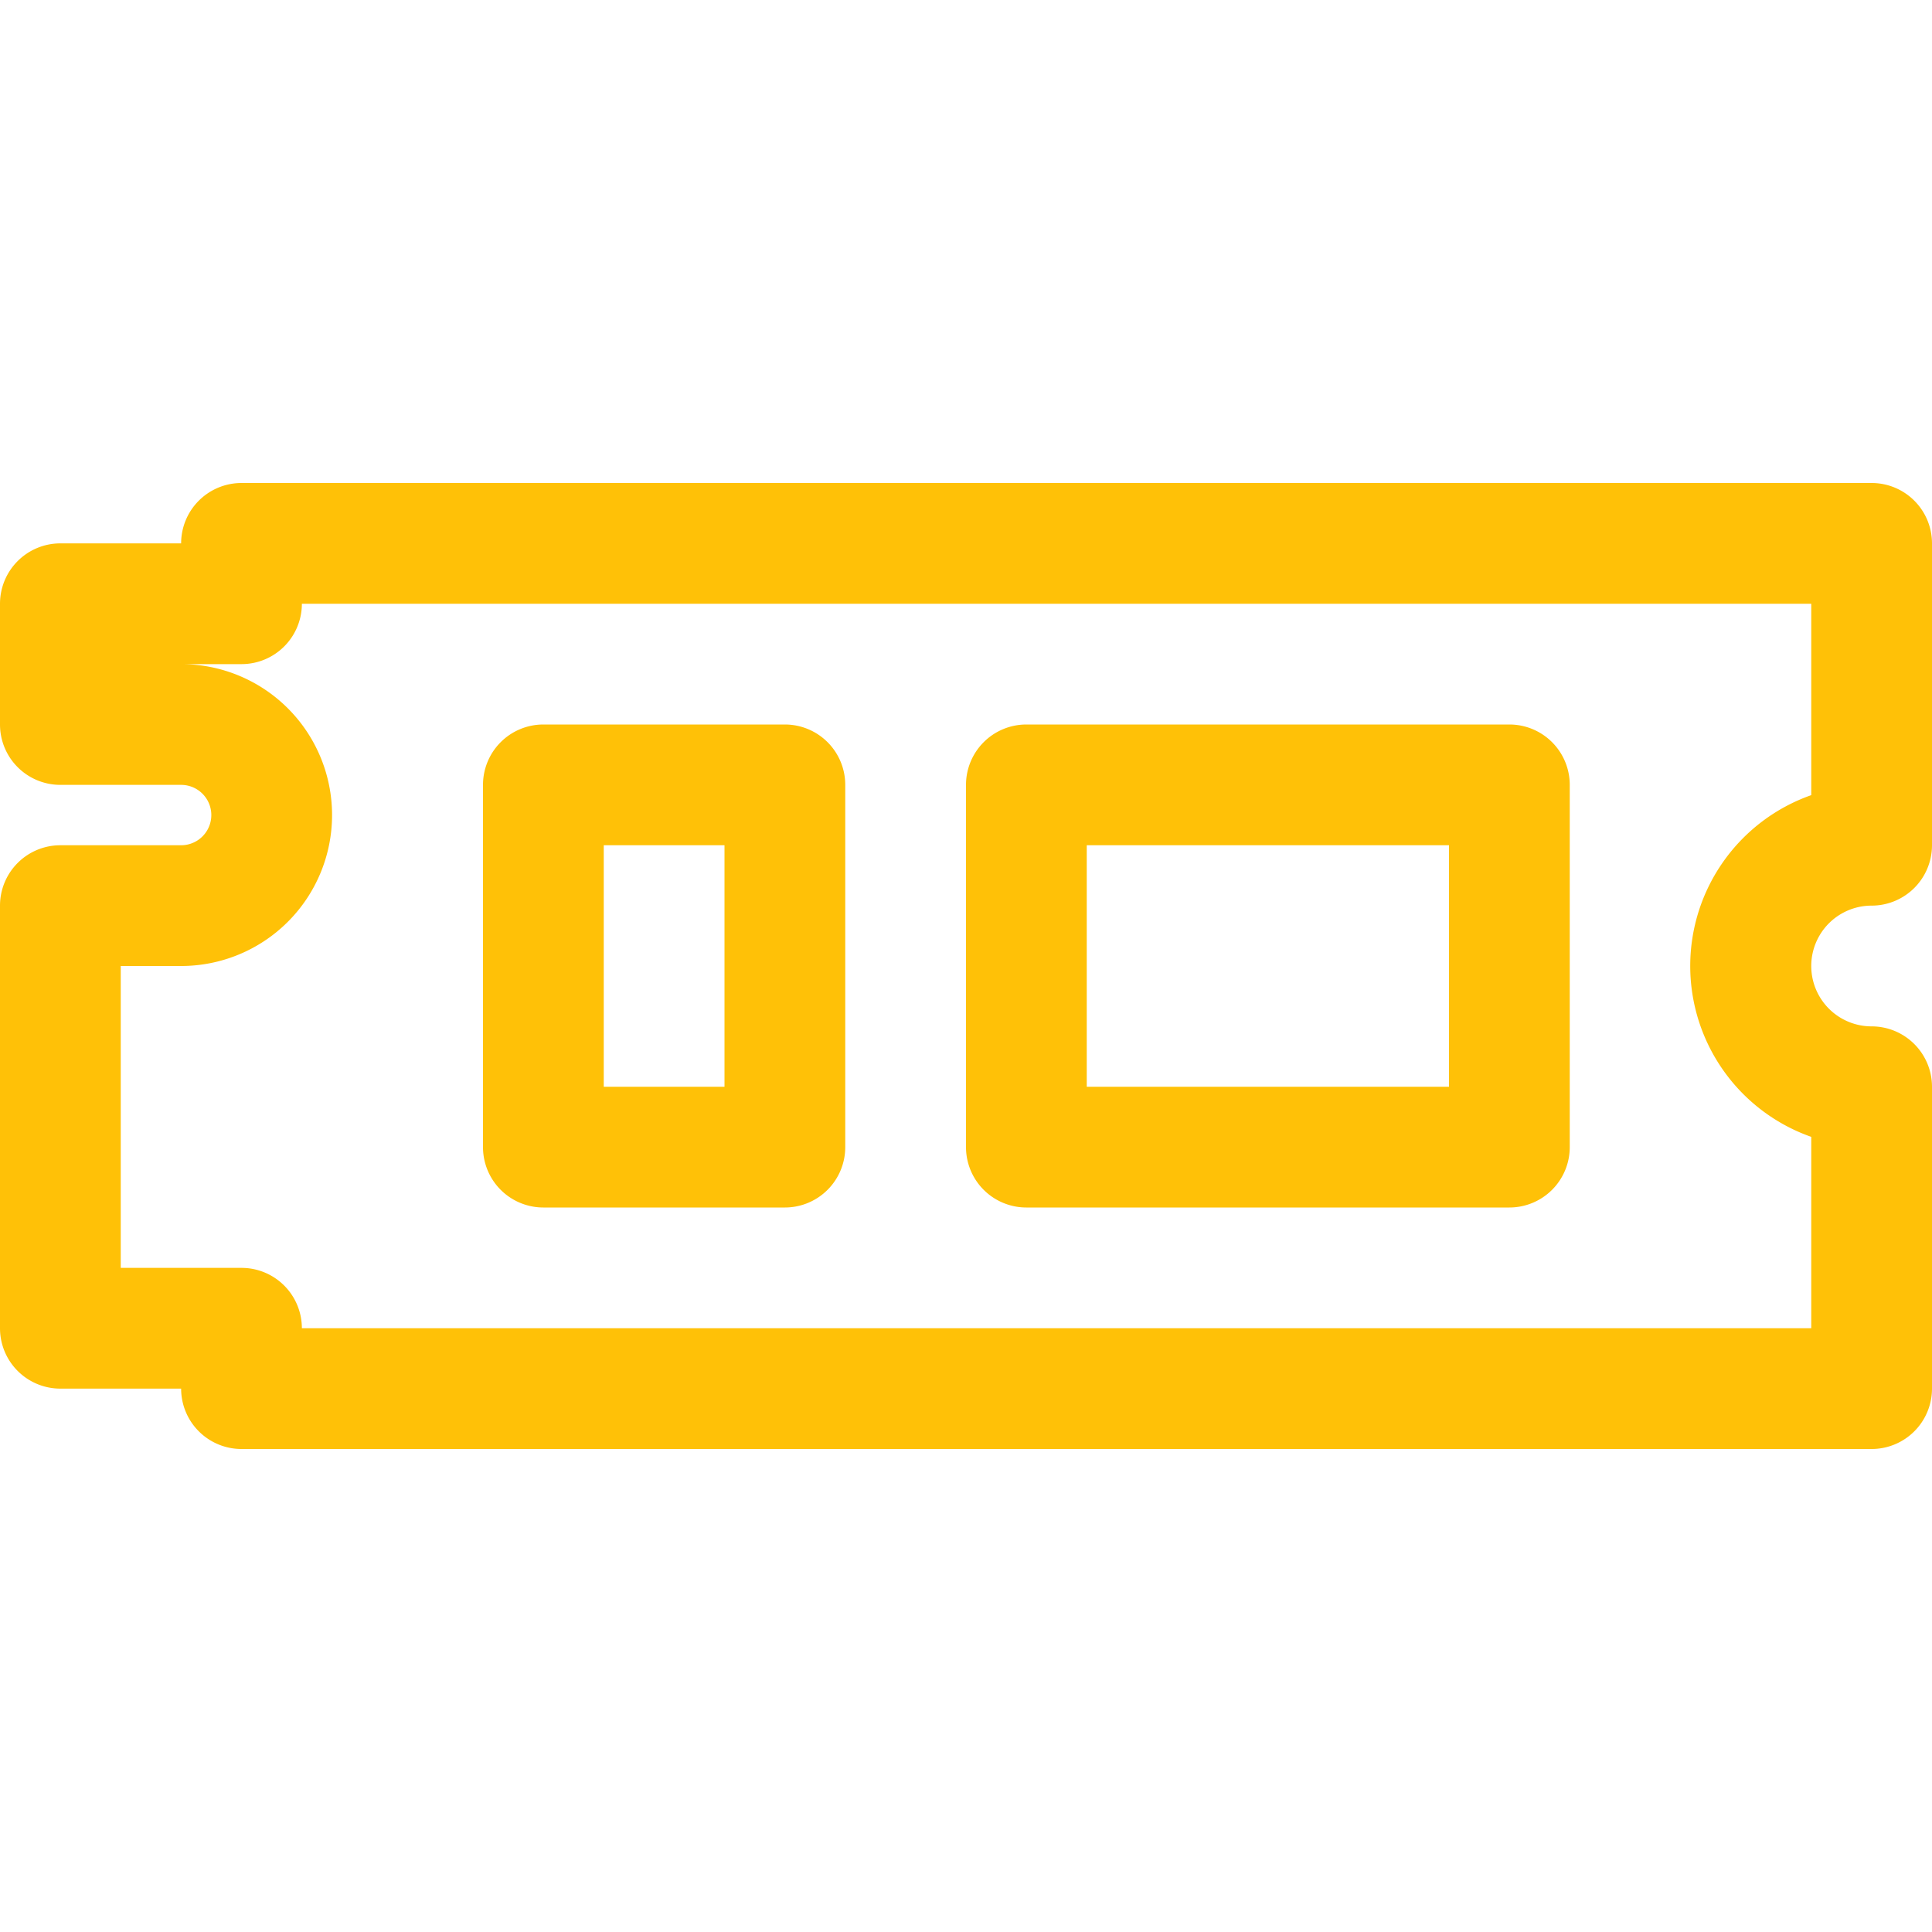 <svg xmlns="http://www.w3.org/2000/svg" width="16" height="16" fill="#ffc107" class="bi bi-nvme" viewBox="0 0 16 16">
  <path d="M1.5 4.5A.5.5 0 0 1 2 4h13.5a.5.5 0 0 1 .5.5V7a.5.5 0 0 1-.5.5.5.5 0 0 0 0 1 .5.5 0 0 1 .5.5v2.5a.5.5 0 0 1-.5.5H2a.5.5 0 0 1-.5-.5h-1A.5.5 0 0 1 0 11V7.5A.5.5 0 0 1 .5 7h1a.25.25 0 0 0 0-.5h-1A.5.5 0 0 1 0 6V5a.5.5 0 0 1 .5-.5zm1 .5a.5.5 0 0 1-.5.5h-.5a1.25 1.25 0 1 1 0 2.5H1v2.5h1a.5.5 0 0 1 .5.5H15V9.415a1.5 1.5 0 0 1 0-2.83V5z"/>
  <path d="M4 6.5a.5.5 0 0 1 .5-.5h2a.5.5 0 0 1 .5.5v3a.5.5 0 0 1-.5.5h-2a.5.5 0 0 1-.5-.5zM5 7v2h1V7zm3-.5a.5.5 0 0 1 .5-.5h4a.5.5 0 0 1 .5.5v3a.5.5 0 0 1-.5.5h-4a.5.5 0 0 1-.5-.5zM9 7v2h3V7z"/>
</svg>